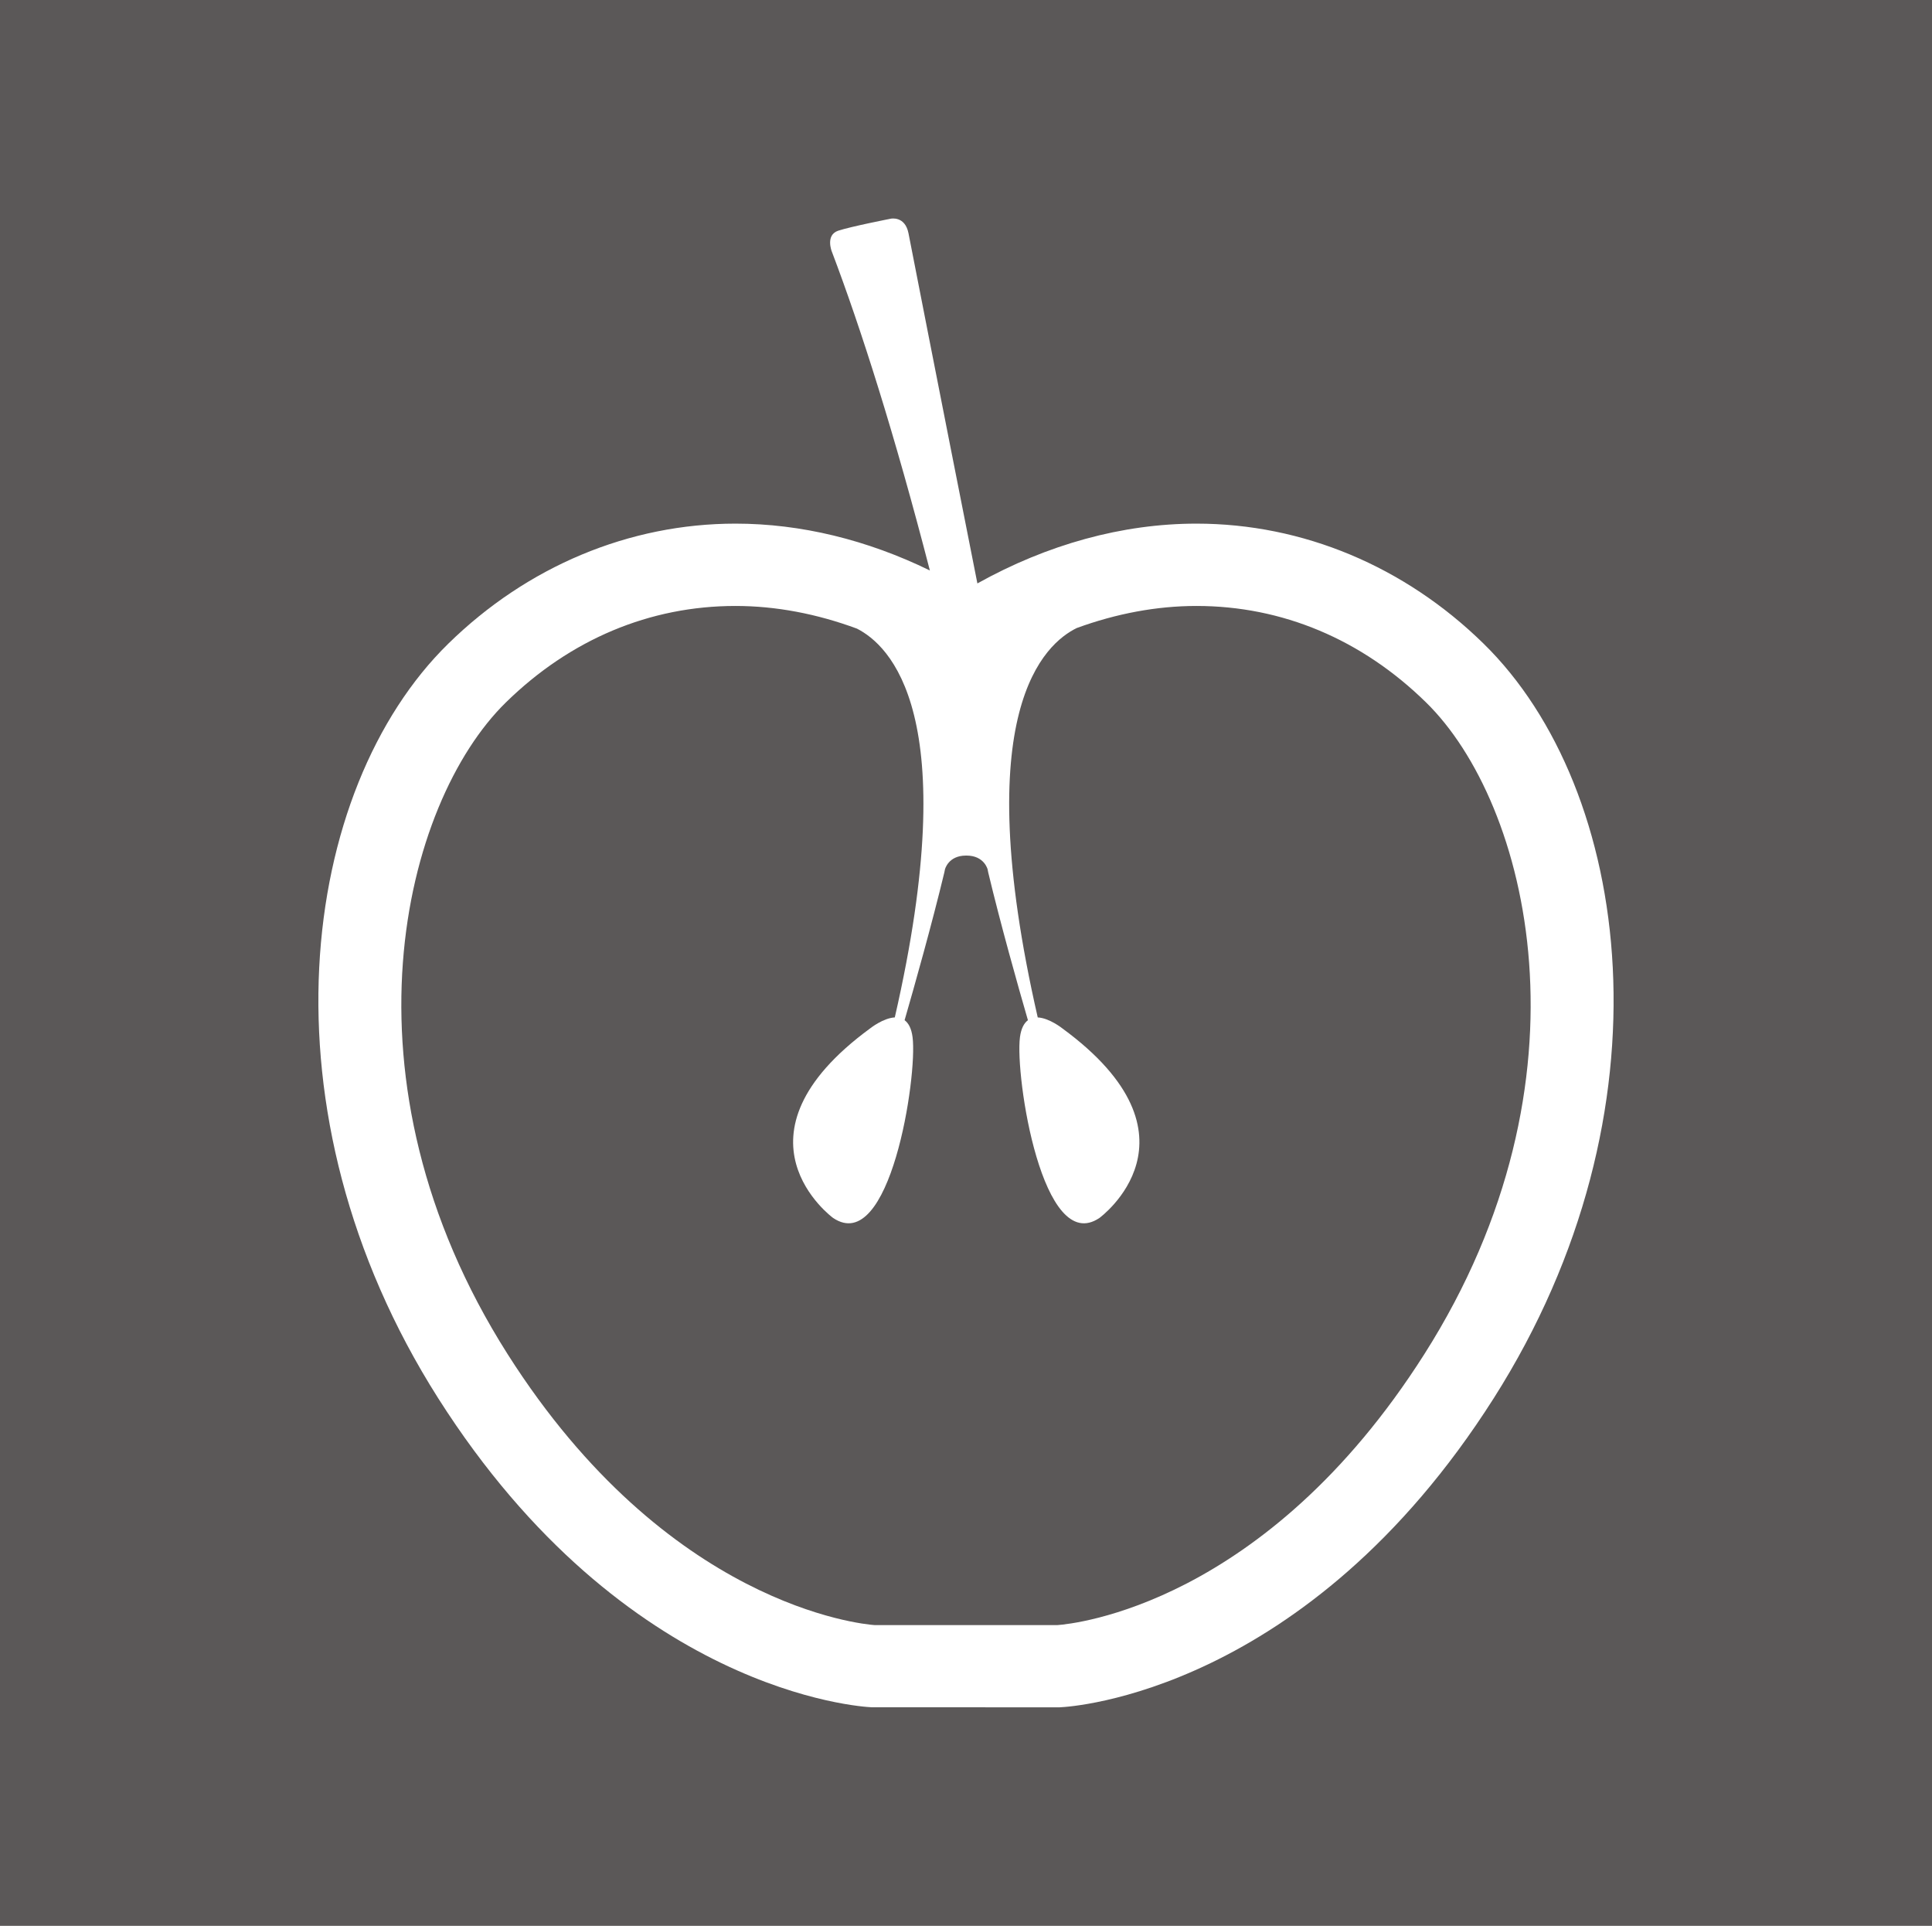 <?xml version="1.0" encoding="utf-8"?>
<!-- Generator: Adobe Illustrator 16.0.0, SVG Export Plug-In . SVG Version: 6.00 Build 0)  -->
<!DOCTYPE svg PUBLIC "-//W3C//DTD SVG 1.1//EN" "http://www.w3.org/Graphics/SVG/1.1/DTD/svg11.dtd">
<svg version="1.1" id="Layer_1" xmlns="http://www.w3.org/2000/svg" xmlns:xlink="http://www.w3.org/1999/xlink" x="0px" y="0px"
	 width="107.26px" height="106.908px" viewBox="0 0 107.26 106.908" enable-background="new 0 0 107.26 106.908"
	 xml:space="preserve">
<g>
	<path fill="#5B5858" d="M66.425,33.638c-2.211,0-4.452,0.424-6.646,1.225c-1.752,0.861-6.072,4.557-2.166,21.617
		c0.644,0.033,1.358,0.602,1.358,0.602c8.235,6.03,2.069,10.528,2.069,10.528c-3.165,2.142-4.694-7.857-4.415-10.031
		c0.067-0.503,0.234-0.786,0.443-0.945c-0.556-1.915-1.513-5.313-2.206-8.21L54.83,48.26c0,0-0.188-0.765-1.169-0.765h-0.031
		c-0.984,0-1.168,0.765-1.168,0.765l-0.033,0.163c-0.696,2.897-1.655,6.295-2.208,8.21c0.209,0.157,0.378,0.439,0.443,0.945
		c0.281,2.174-1.253,12.173-4.415,10.031c0,0-6.166-4.498,2.069-10.528c0,0,0.715-0.568,1.359-0.602
		c3.867-16.872-0.314-20.67-2.102-21.583c-2.226-0.822-4.5-1.258-6.742-1.258c-4.761,0-9.17,1.852-12.747,5.355
		c-5.692,5.57-9.595,20.924,0.101,36.187c8.869,13.958,19.661,14.982,20.369,15.033H58.7c0.898-0.063,11.529-1.119,20.371-15.033
		c9.698-15.262,5.794-30.616,0.1-36.187C75.596,35.489,71.186,33.638,66.425,33.638z"/>
	<path fill="#5B5858" d="M0,0v106.908h107.26V0H0z M82.924,77.627C72.536,93.976,59.427,94.751,58.871,94.774l-0.05,0.004
		l-10.435-0.004c-0.553-0.023-13.663-0.798-24.054-17.147C14.196,61.668,16.654,43.793,24.89,35.73
		c4.386-4.295,10.047-6.662,15.943-6.662c3.632,0,7.304,0.899,10.791,2.6c-1.947-7.533-3.82-13.427-5.448-17.716
		c0,0-0.359-0.903,0.356-1.144c0.715-0.236,2.926-0.668,2.926-0.668s0.786-0.167,0.979,0.809c0,0,1.579,8.093,3.825,19.438
		c3.886-2.166,8.049-3.319,12.163-3.319c5.898,0,11.554,2.366,15.939,6.662C90.604,43.792,93.066,61.668,82.924,77.627z"/>
</g>
<g>
</g>
<g>
</g>
<g>
</g>
<g>
</g>
<g>
</g>
<g>
</g>
</svg>
